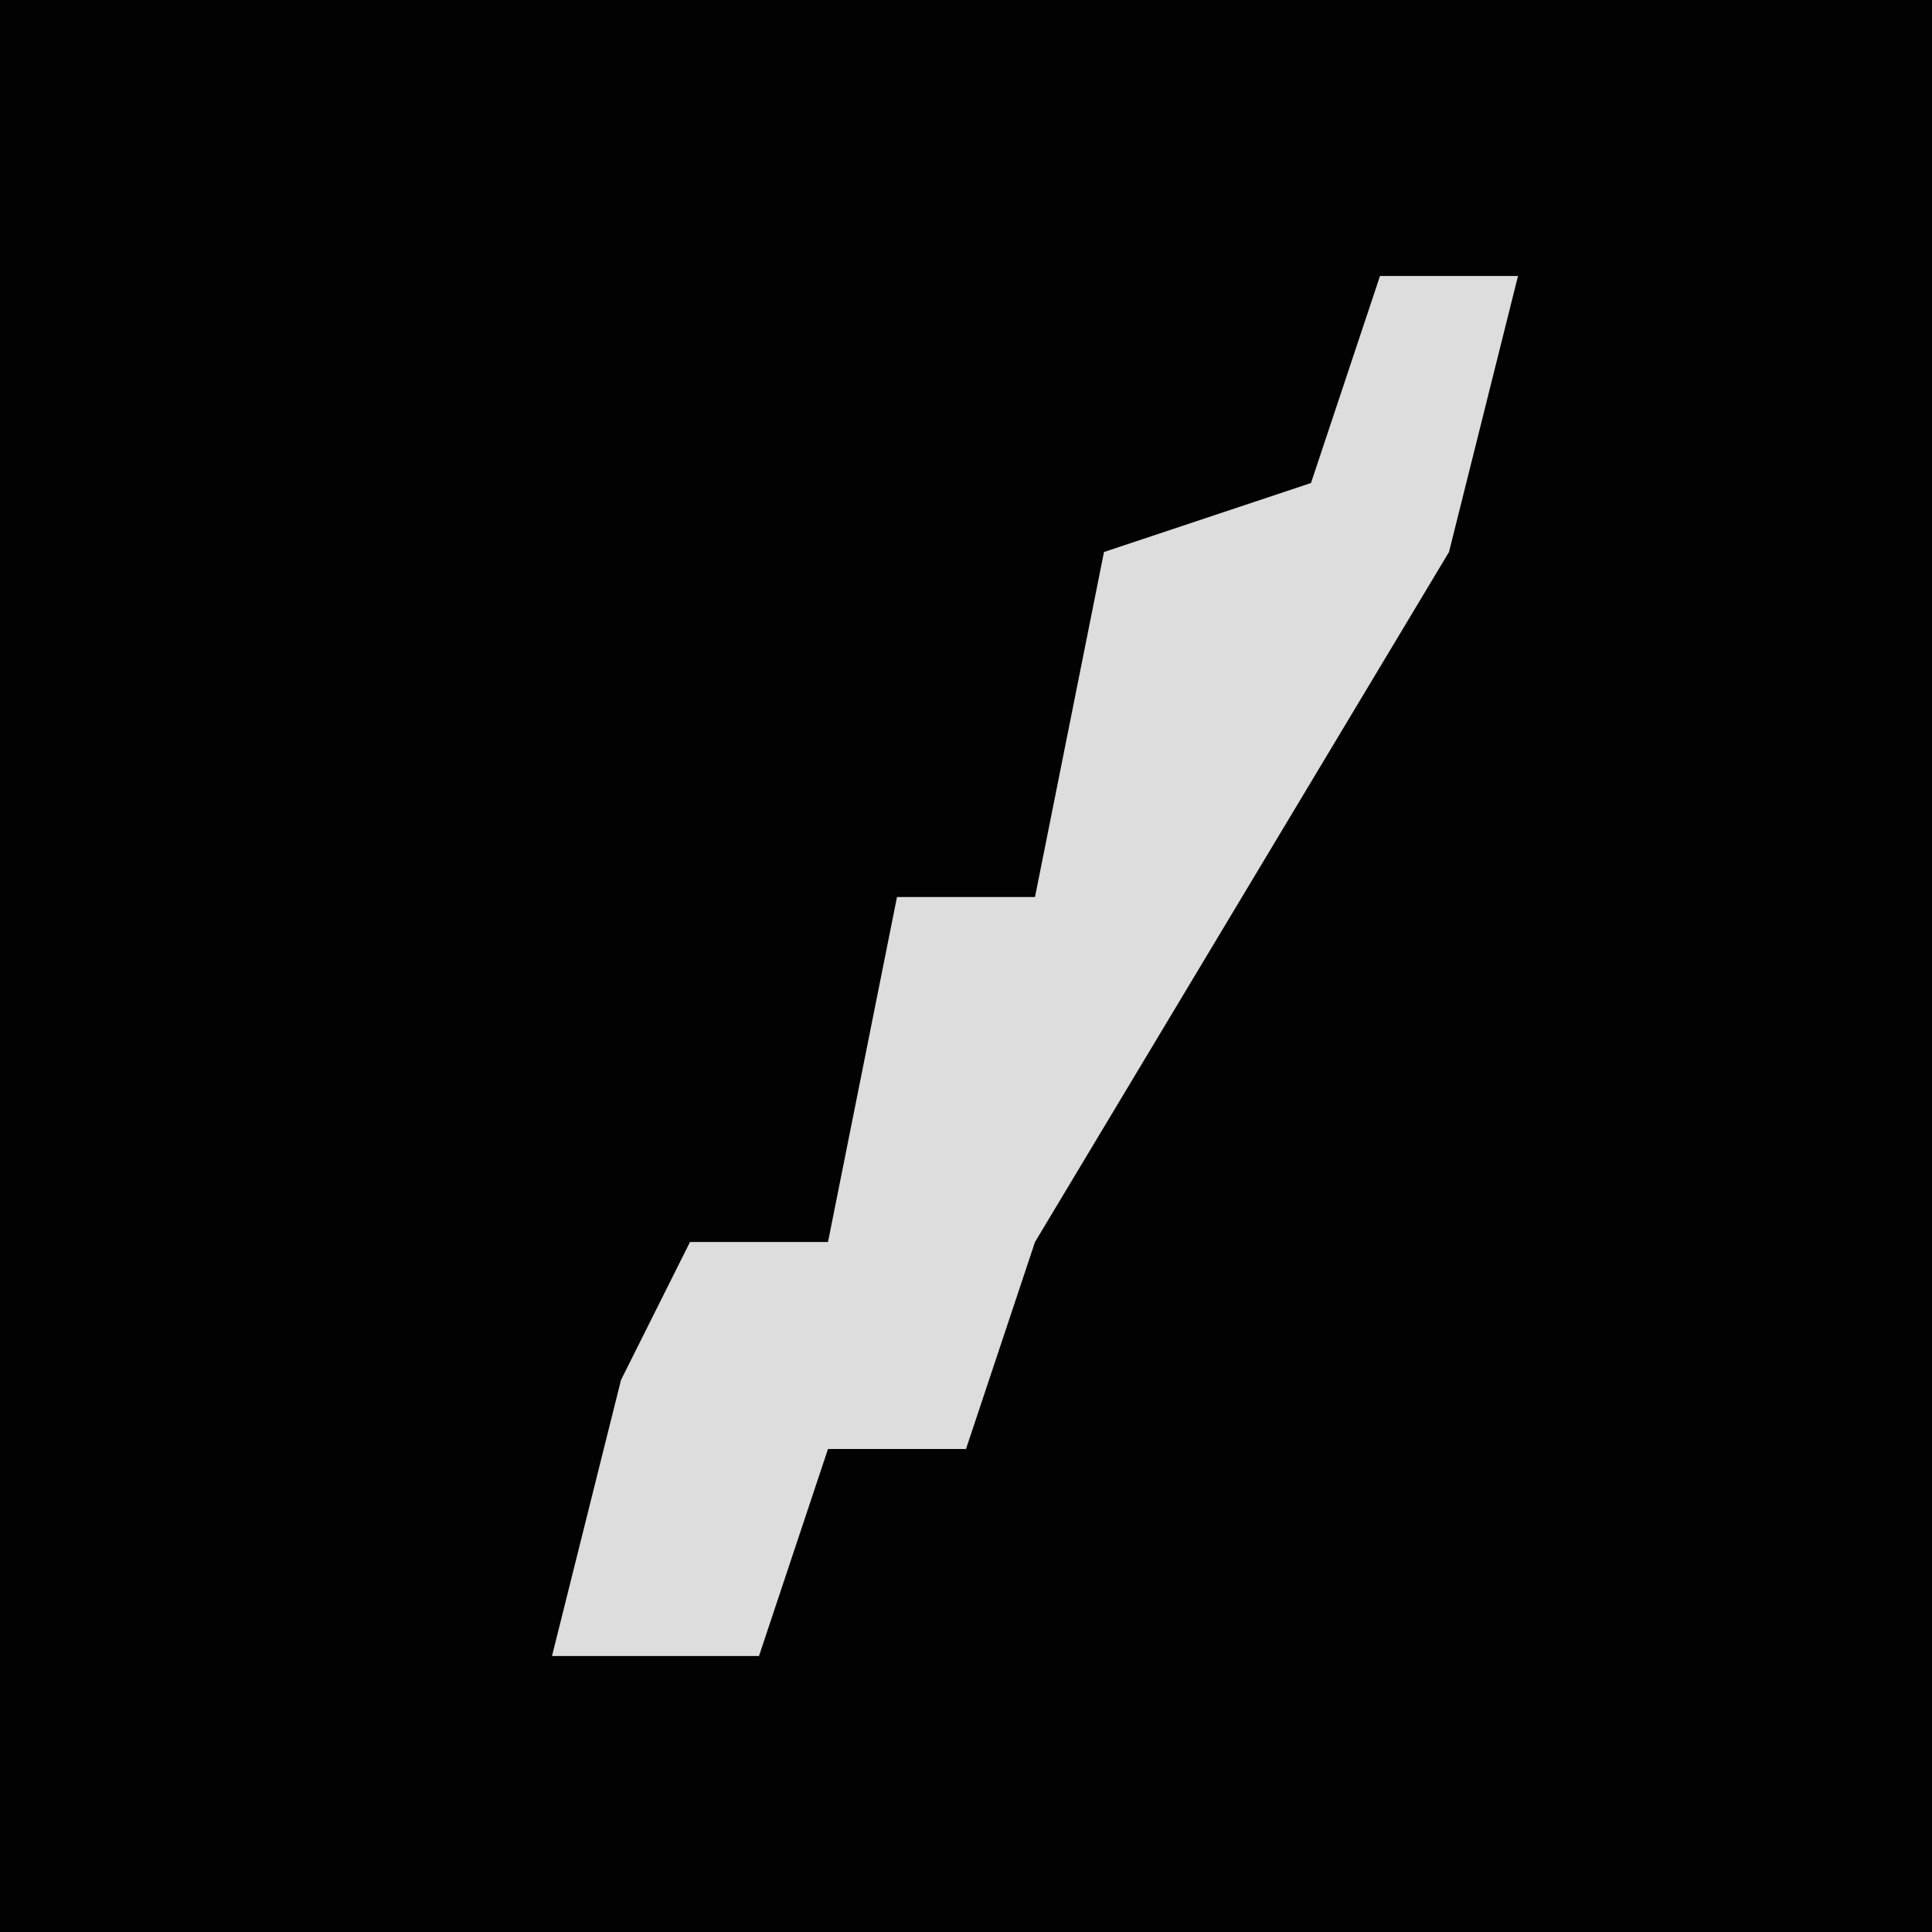 <?xml version="1.0" encoding="UTF-8"?>
<svg version="1.1" xmlns="http://www.w3.org/2000/svg" width="28" height="28">
<path d="M0,0 L28,0 L28,28 L0,28 Z " fill="#020202" transform="translate(0,0)"/>
<path d="M0,0 L2,0 L1,4 L-5,14 L-6,17 L-8,17 L-9,20 L-12,20 L-11,16 L-10,14 L-8,14 L-7,9 L-5,9 L-4,4 L-1,3 Z " fill="#DDDDDD" transform="translate(20,4)"/>
</svg>
